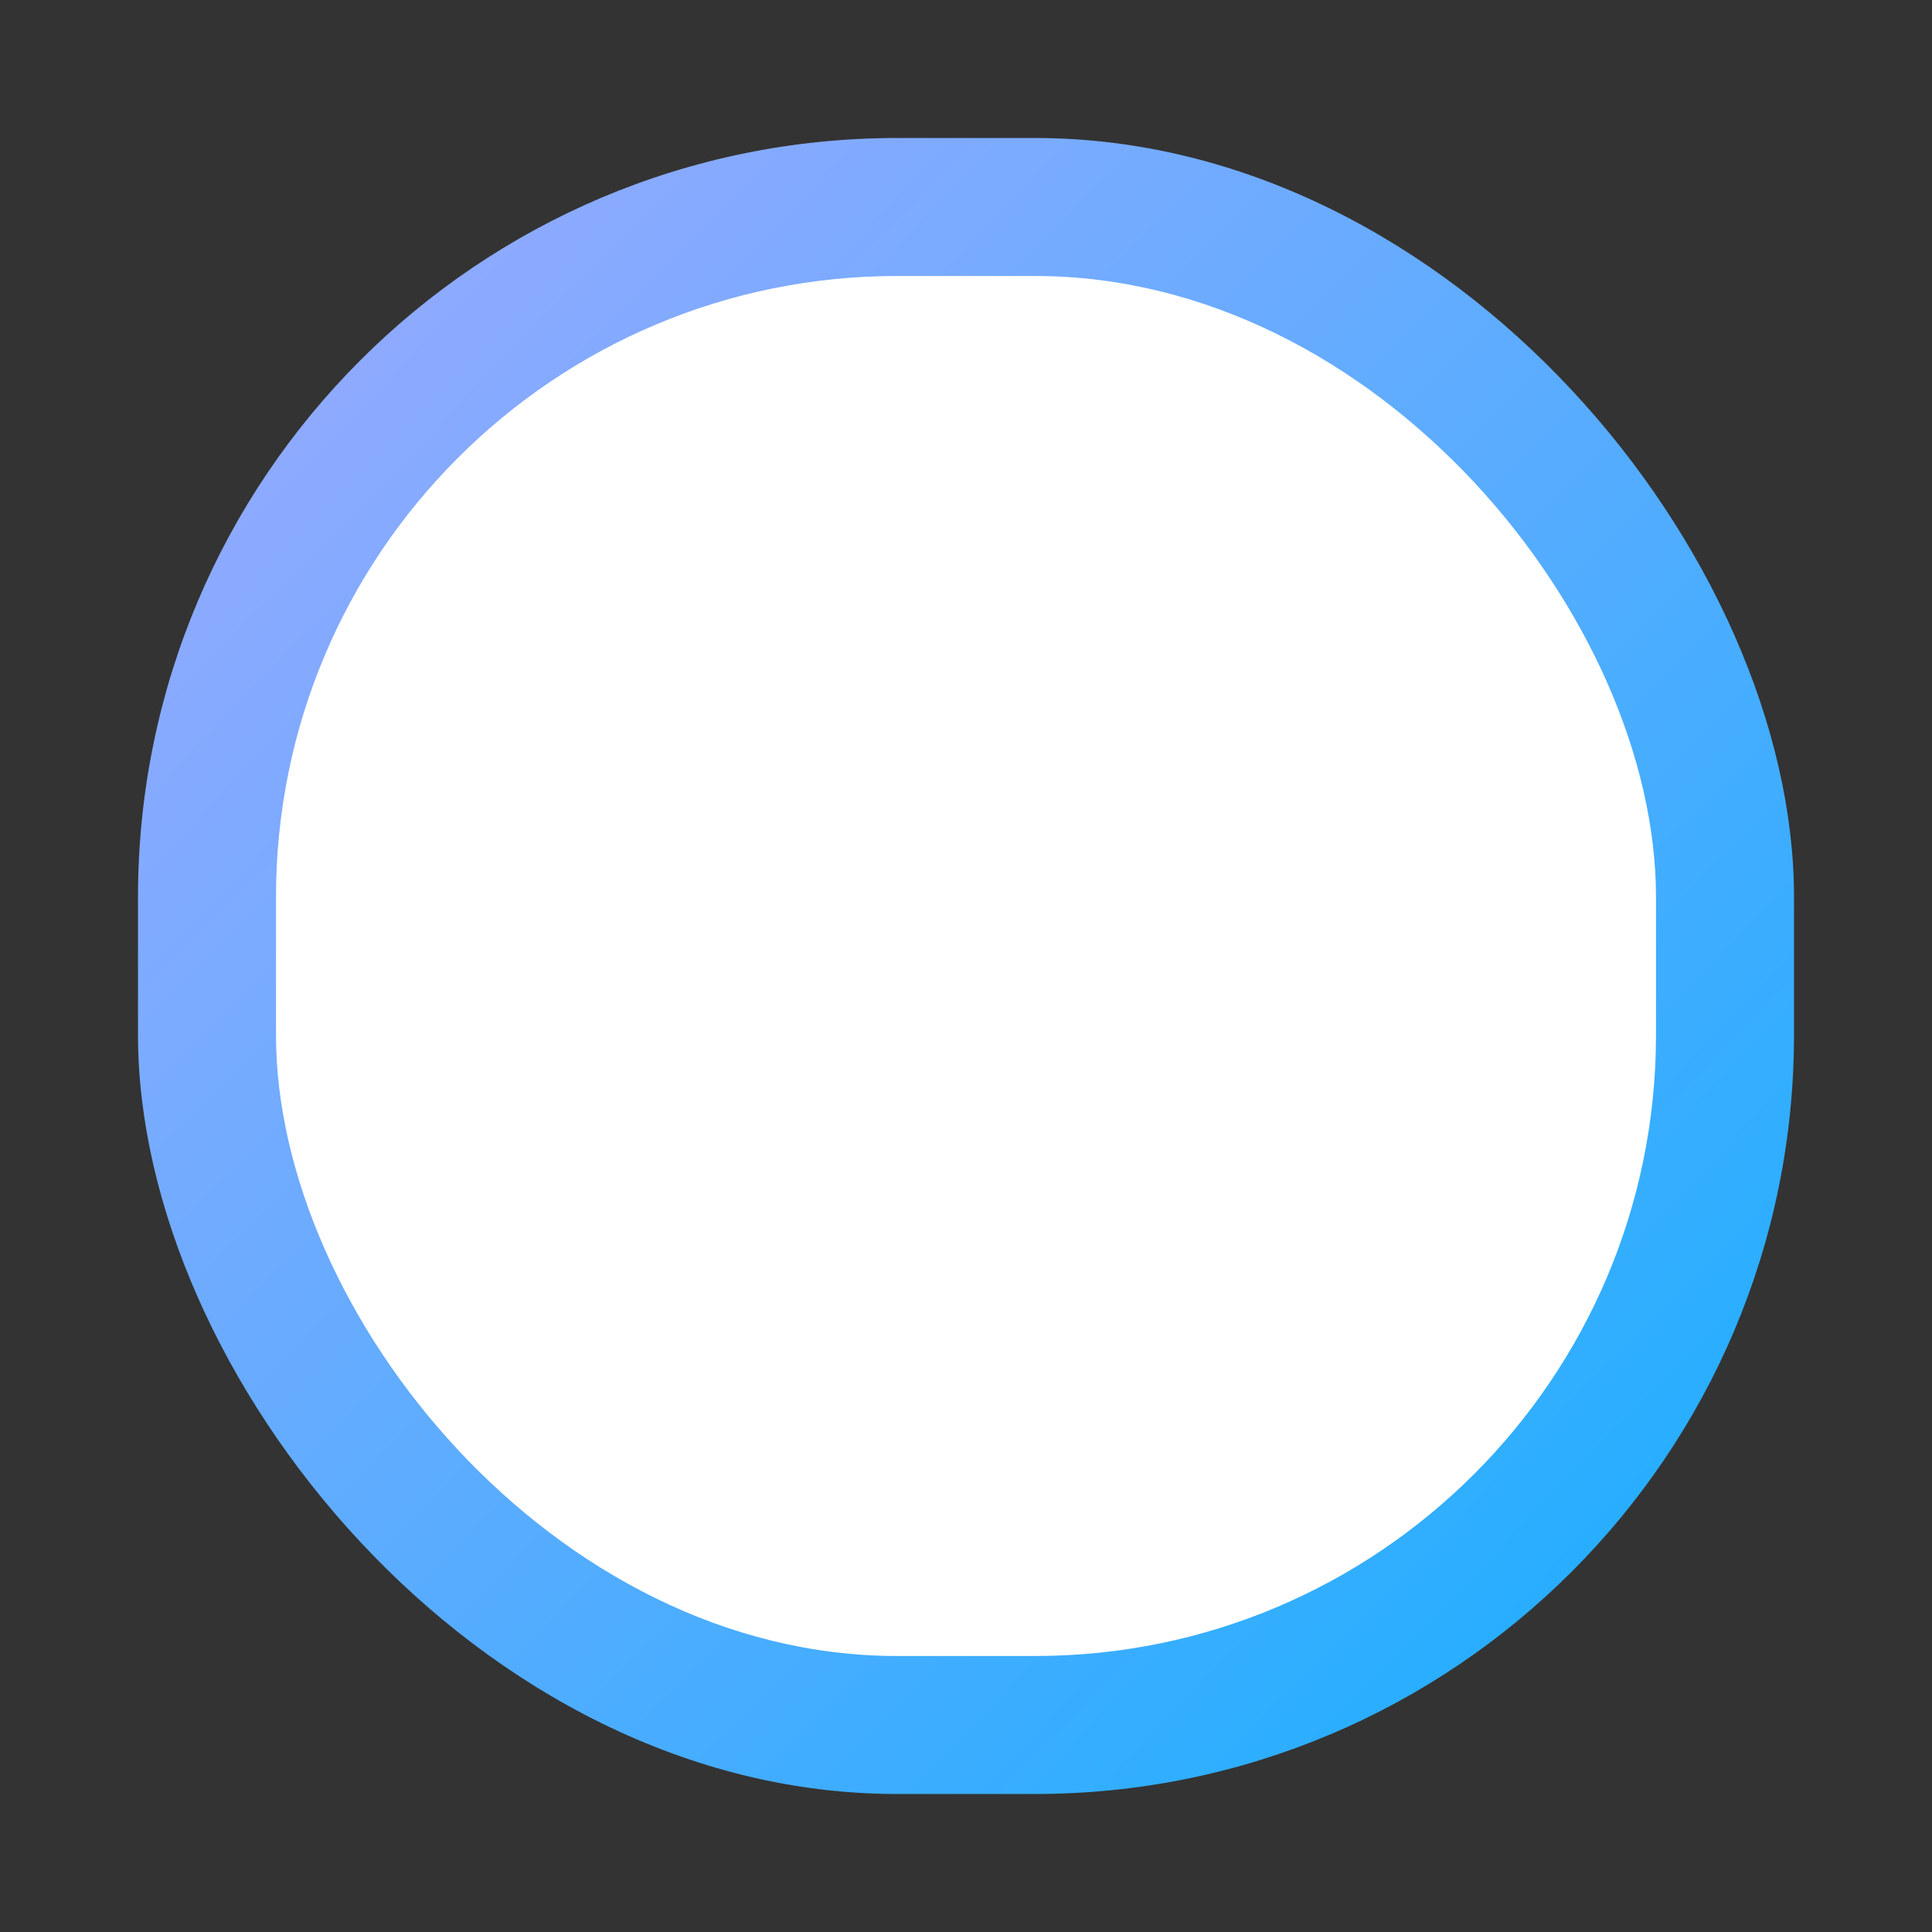 <svg id="구성_요소_39" data-name="구성 요소 39" xmlns="http://www.w3.org/2000/svg" xmlns:xlink="http://www.w3.org/1999/xlink" width="28" height="28" viewBox="0 0 28 28">
  <rect x="0" y="0" width="28" height="28" fill="#333333" stroke="none"/>
  <defs>
    <linearGradient id="linear-gradient" x2="1.026" y2="1" gradientUnits="objectBoundingBox">
      <stop offset="0" stop-color="#9fa9ff"/>
      <stop offset="1" stop-color="#15afff"/>
    </linearGradient>
  </defs>
  <g id="그룹_20568" data-name="그룹 20568" transform="translate(-385 -11)">
    <rect id="사각형_25119" data-name="사각형 25119" width="28" height="28" transform="translate(385 11)" fill="none"/>
    <g id="그룹_18758" data-name="그룹 18758" transform="translate(-12402 -2457)">
      <rect id="사각형_24128" data-name="사각형 24128" width="24" height="24" rx="11" transform="translate(12789 2470)" fill="url(#linear-gradient)"/>
      <rect id="사각형_24127" data-name="사각형 24127" width="20" height="20" rx="9" transform="translate(12791 2472)" fill="#fff"/>
    </g>
  </g>
</svg>
